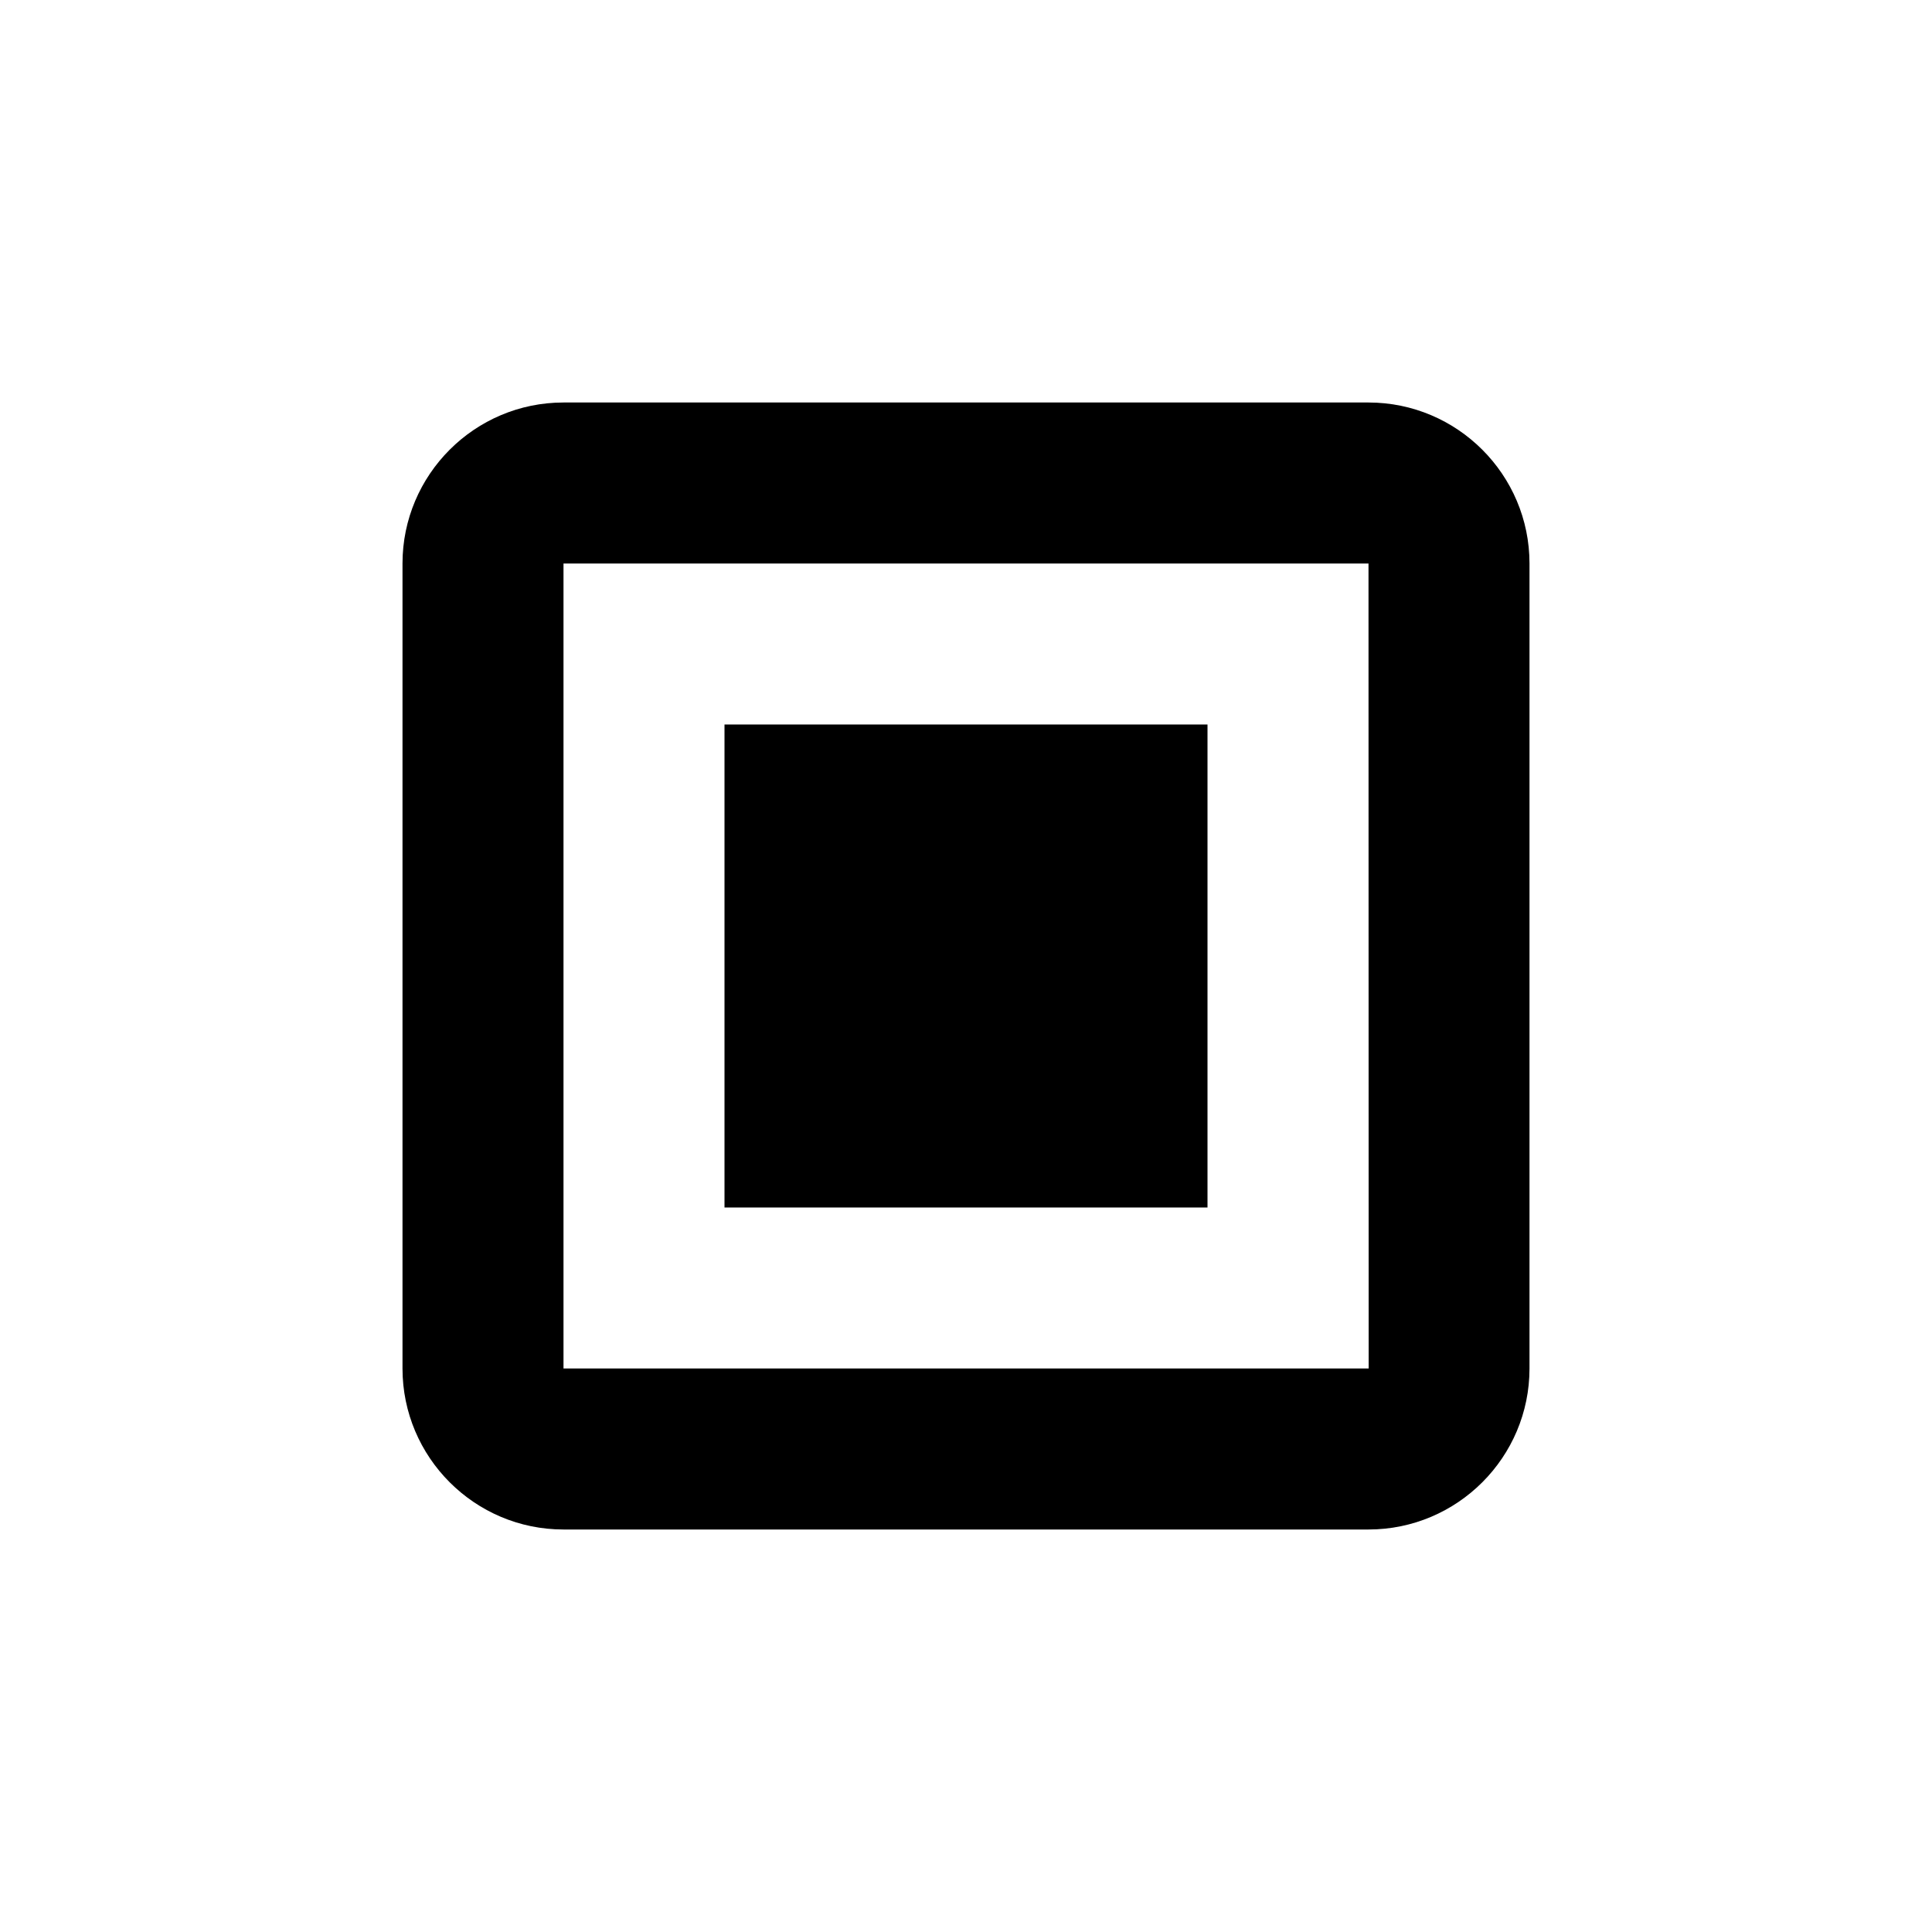 <svg width="24" height="24" viewBox="0 0 24 24" fill="none" xmlns="http://www.w3.org/2000/svg">
<path d="M9 9H15V15H9V9Z" fill="currentColor"/>
<path d="M19 17V7C19 5.897 18.103 5 17 5H7C5.897 5 5 5.897 5 7V17C5 18.103 5.897 19 7 19H17C18.103 19 19 18.103 19 17ZM7 7H17L17.002 17H7V7Z" fill="currentColor"/>
</svg>
